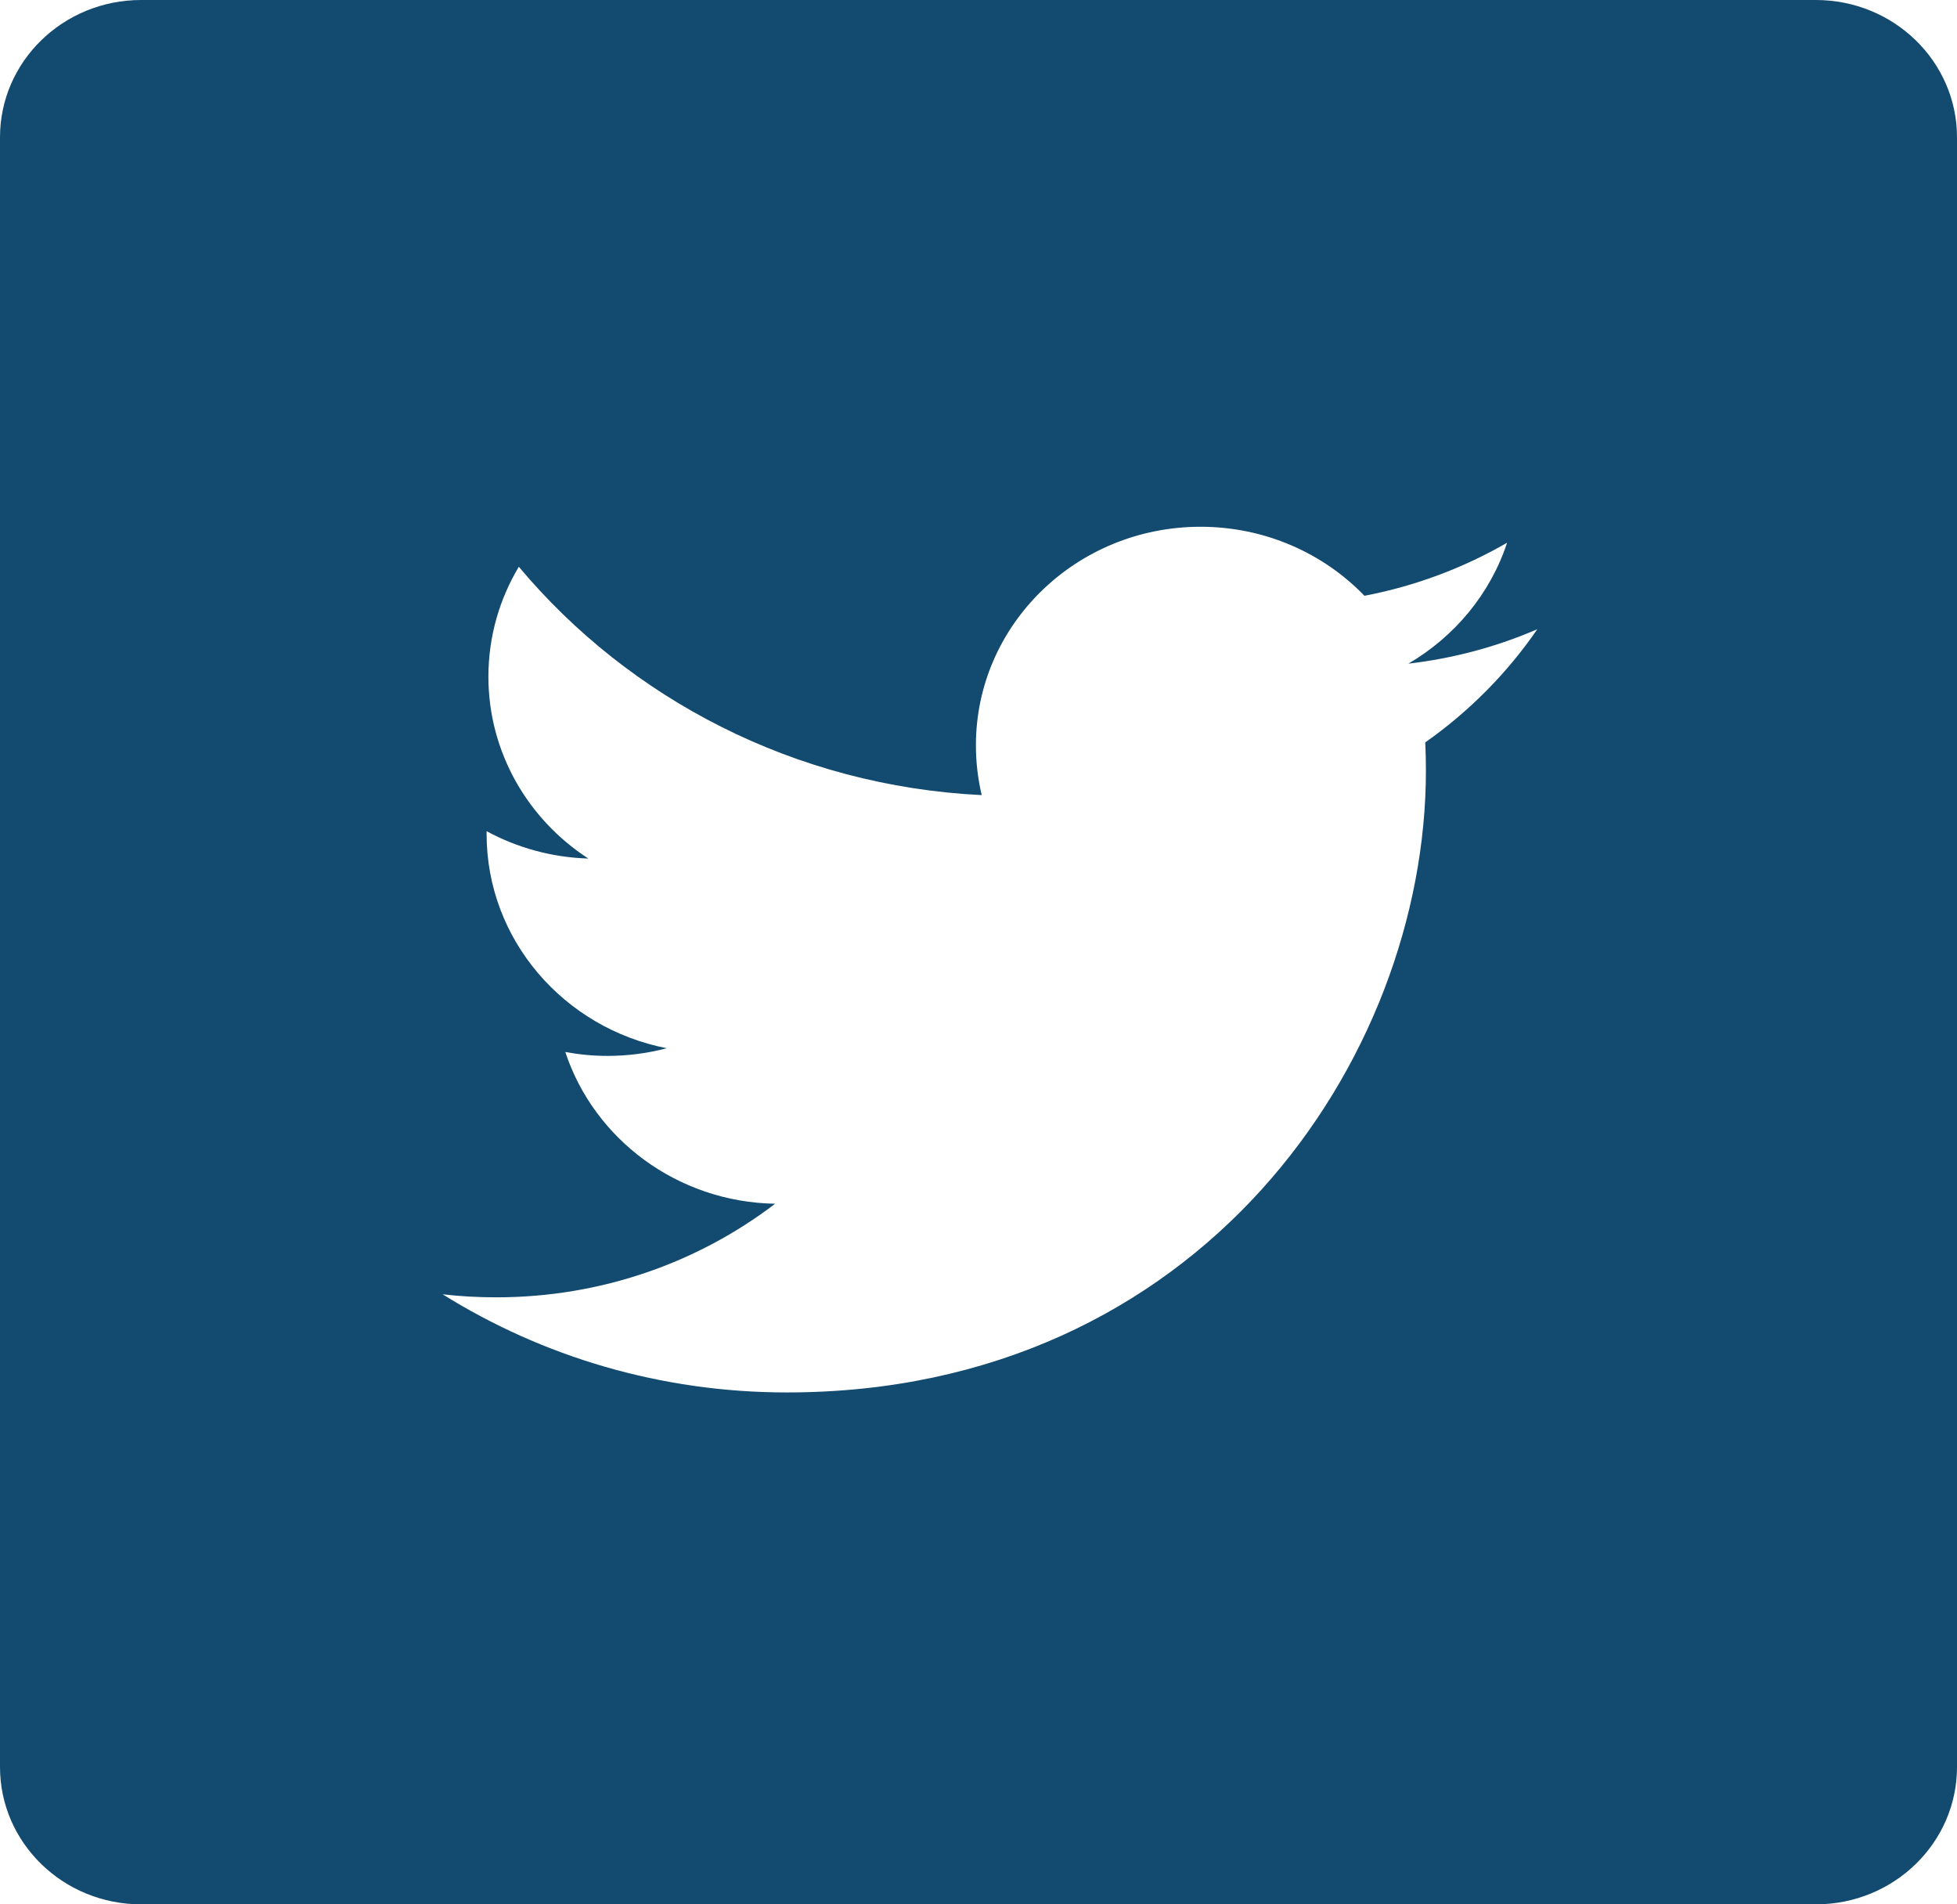 <svg width="37" height="36" viewBox="0 0 37 36" fill="none" xmlns="http://www.w3.org/2000/svg">
<path d="M34.331 0H2.668C1.195 0 0 1.162 0 2.596V33.404C0 34.838 1.195 36 2.668 36H34.331C35.805 36 37 34.838 37 33.404V2.596C37 1.162 35.805 0 34.331 0V0ZM26.947 14.034C26.955 14.212 26.959 14.39 26.959 14.568C26.959 20.028 22.688 26.323 14.877 26.323H14.878H14.877C12.479 26.323 10.248 25.64 8.369 24.468C8.701 24.506 9.039 24.525 9.382 24.525C11.371 24.525 13.202 23.864 14.655 22.756C12.797 22.723 11.229 21.528 10.688 19.887C10.947 19.935 11.214 19.961 11.487 19.961C11.874 19.961 12.25 19.91 12.606 19.816C10.663 19.437 9.2 17.767 9.2 15.766C9.2 15.747 9.2 15.73 9.2 15.713C9.773 16.023 10.427 16.209 11.123 16.23C9.983 15.49 9.234 14.224 9.234 12.791C9.234 12.034 9.444 11.325 9.809 10.714C11.903 13.214 15.032 14.858 18.561 15.031C18.489 14.728 18.451 14.413 18.451 14.089C18.451 11.808 20.353 9.958 22.698 9.958C23.919 9.958 25.023 10.46 25.797 11.263C26.765 11.078 27.673 10.734 28.494 10.26C28.176 11.225 27.503 12.034 26.627 12.546C27.485 12.446 28.304 12.224 29.065 11.895C28.497 12.723 27.776 13.451 26.947 14.034Z" fill="#134A70"/>
</svg>
